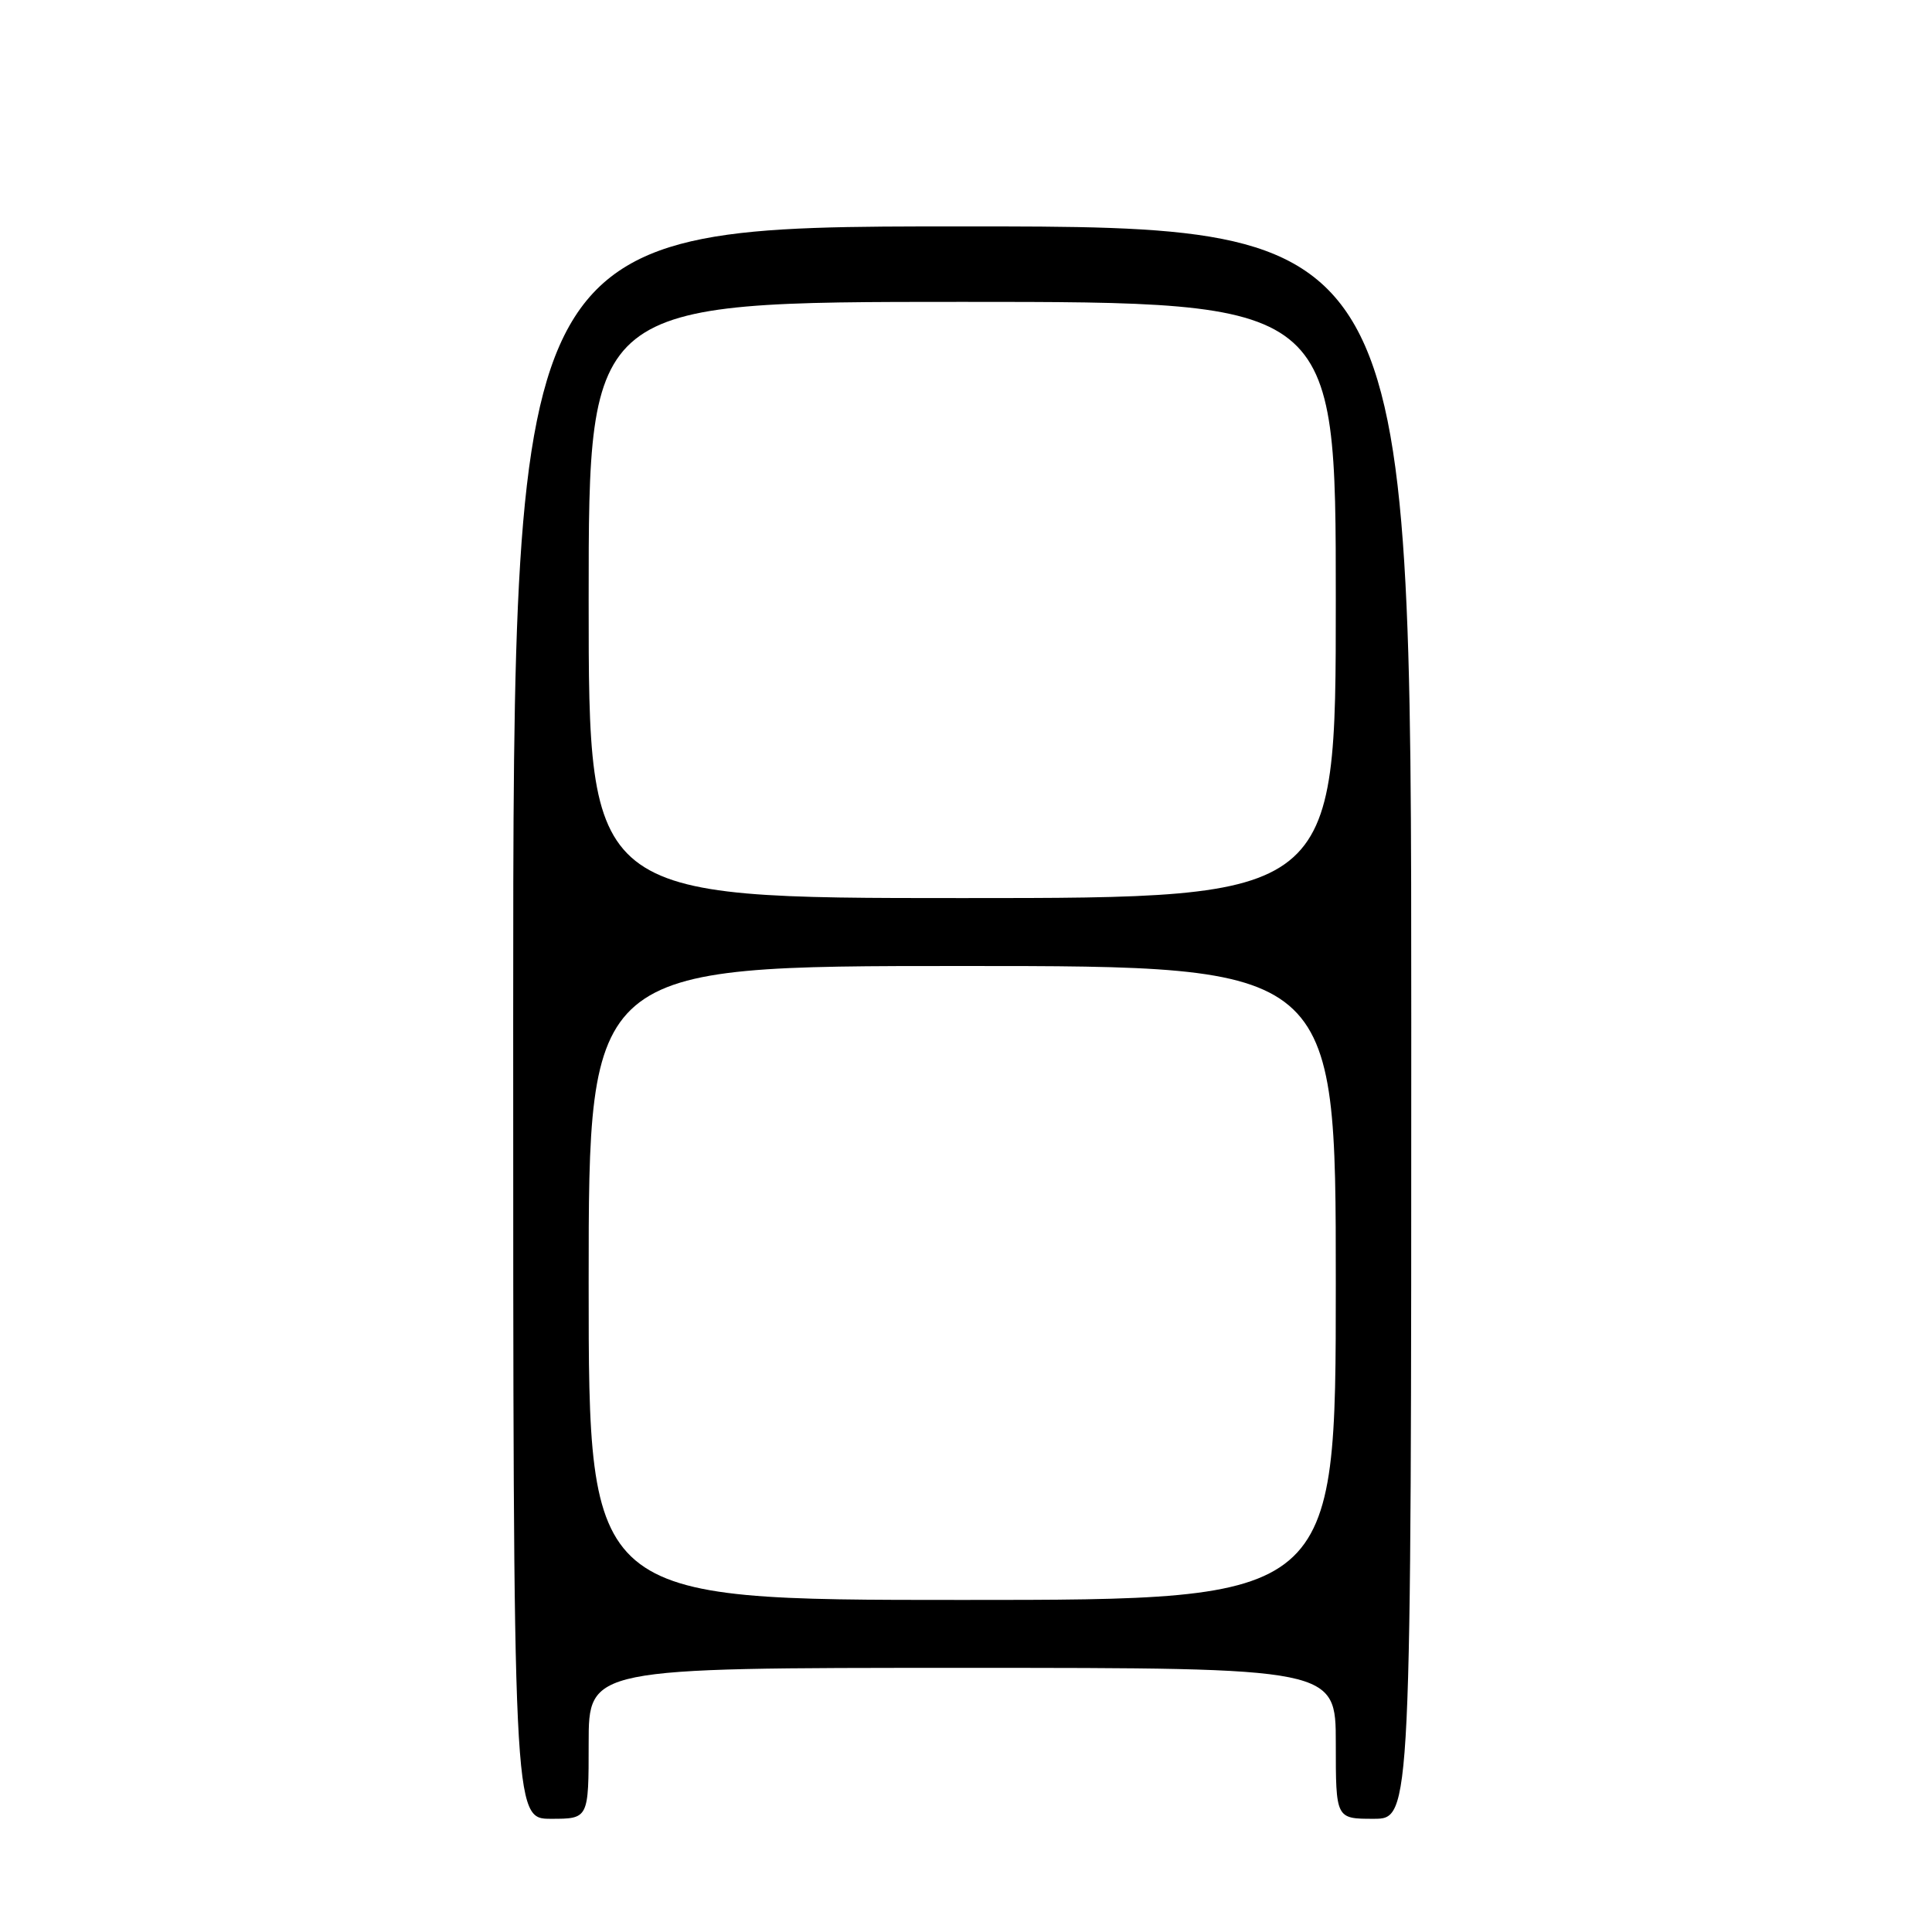 <?xml version="1.0" encoding="UTF-8" standalone="no"?>
<!DOCTYPE svg PUBLIC "-//W3C//DTD SVG 1.1//EN" "http://www.w3.org/Graphics/SVG/1.1/DTD/svg11.dtd" >
<svg xmlns="http://www.w3.org/2000/svg" xmlns:xlink="http://www.w3.org/1999/xlink" version="1.1" viewBox="0 0 256 256">
 <g >
 <path fill="currentColor"
d=" M 78.00 231.00 C 78.00 221.00 78.00 221.00 127.50 221.00 C 177.00 221.00 177.00 221.00 177.00 231.00 C 177.00 241.00 177.00 241.00 182.00 241.00 C 187.00 241.00 187.00 241.00 187.00 135.50 C 187.00 30.00 187.00 30.00 127.50 30.00 C 68.00 30.00 68.00 30.00 68.00 135.50 C 68.00 241.00 68.00 241.00 73.00 241.00 C 78.00 241.00 78.00 241.00 78.00 231.00 Z  M 78.00 170.00 C 78.00 128.00 78.00 128.00 127.50 128.00 C 177.00 128.00 177.00 128.00 177.00 170.00 C 177.00 212.00 177.00 212.00 127.50 212.00 C 78.00 212.00 78.00 212.00 78.00 170.00 Z  M 78.00 79.50 C 78.00 40.00 78.00 40.00 127.50 40.00 C 177.00 40.00 177.00 40.00 177.00 79.50 C 177.00 119.00 177.00 119.00 127.50 119.00 C 78.00 119.00 78.00 119.00 78.00 79.50 Z "/>
</g>
</svg>